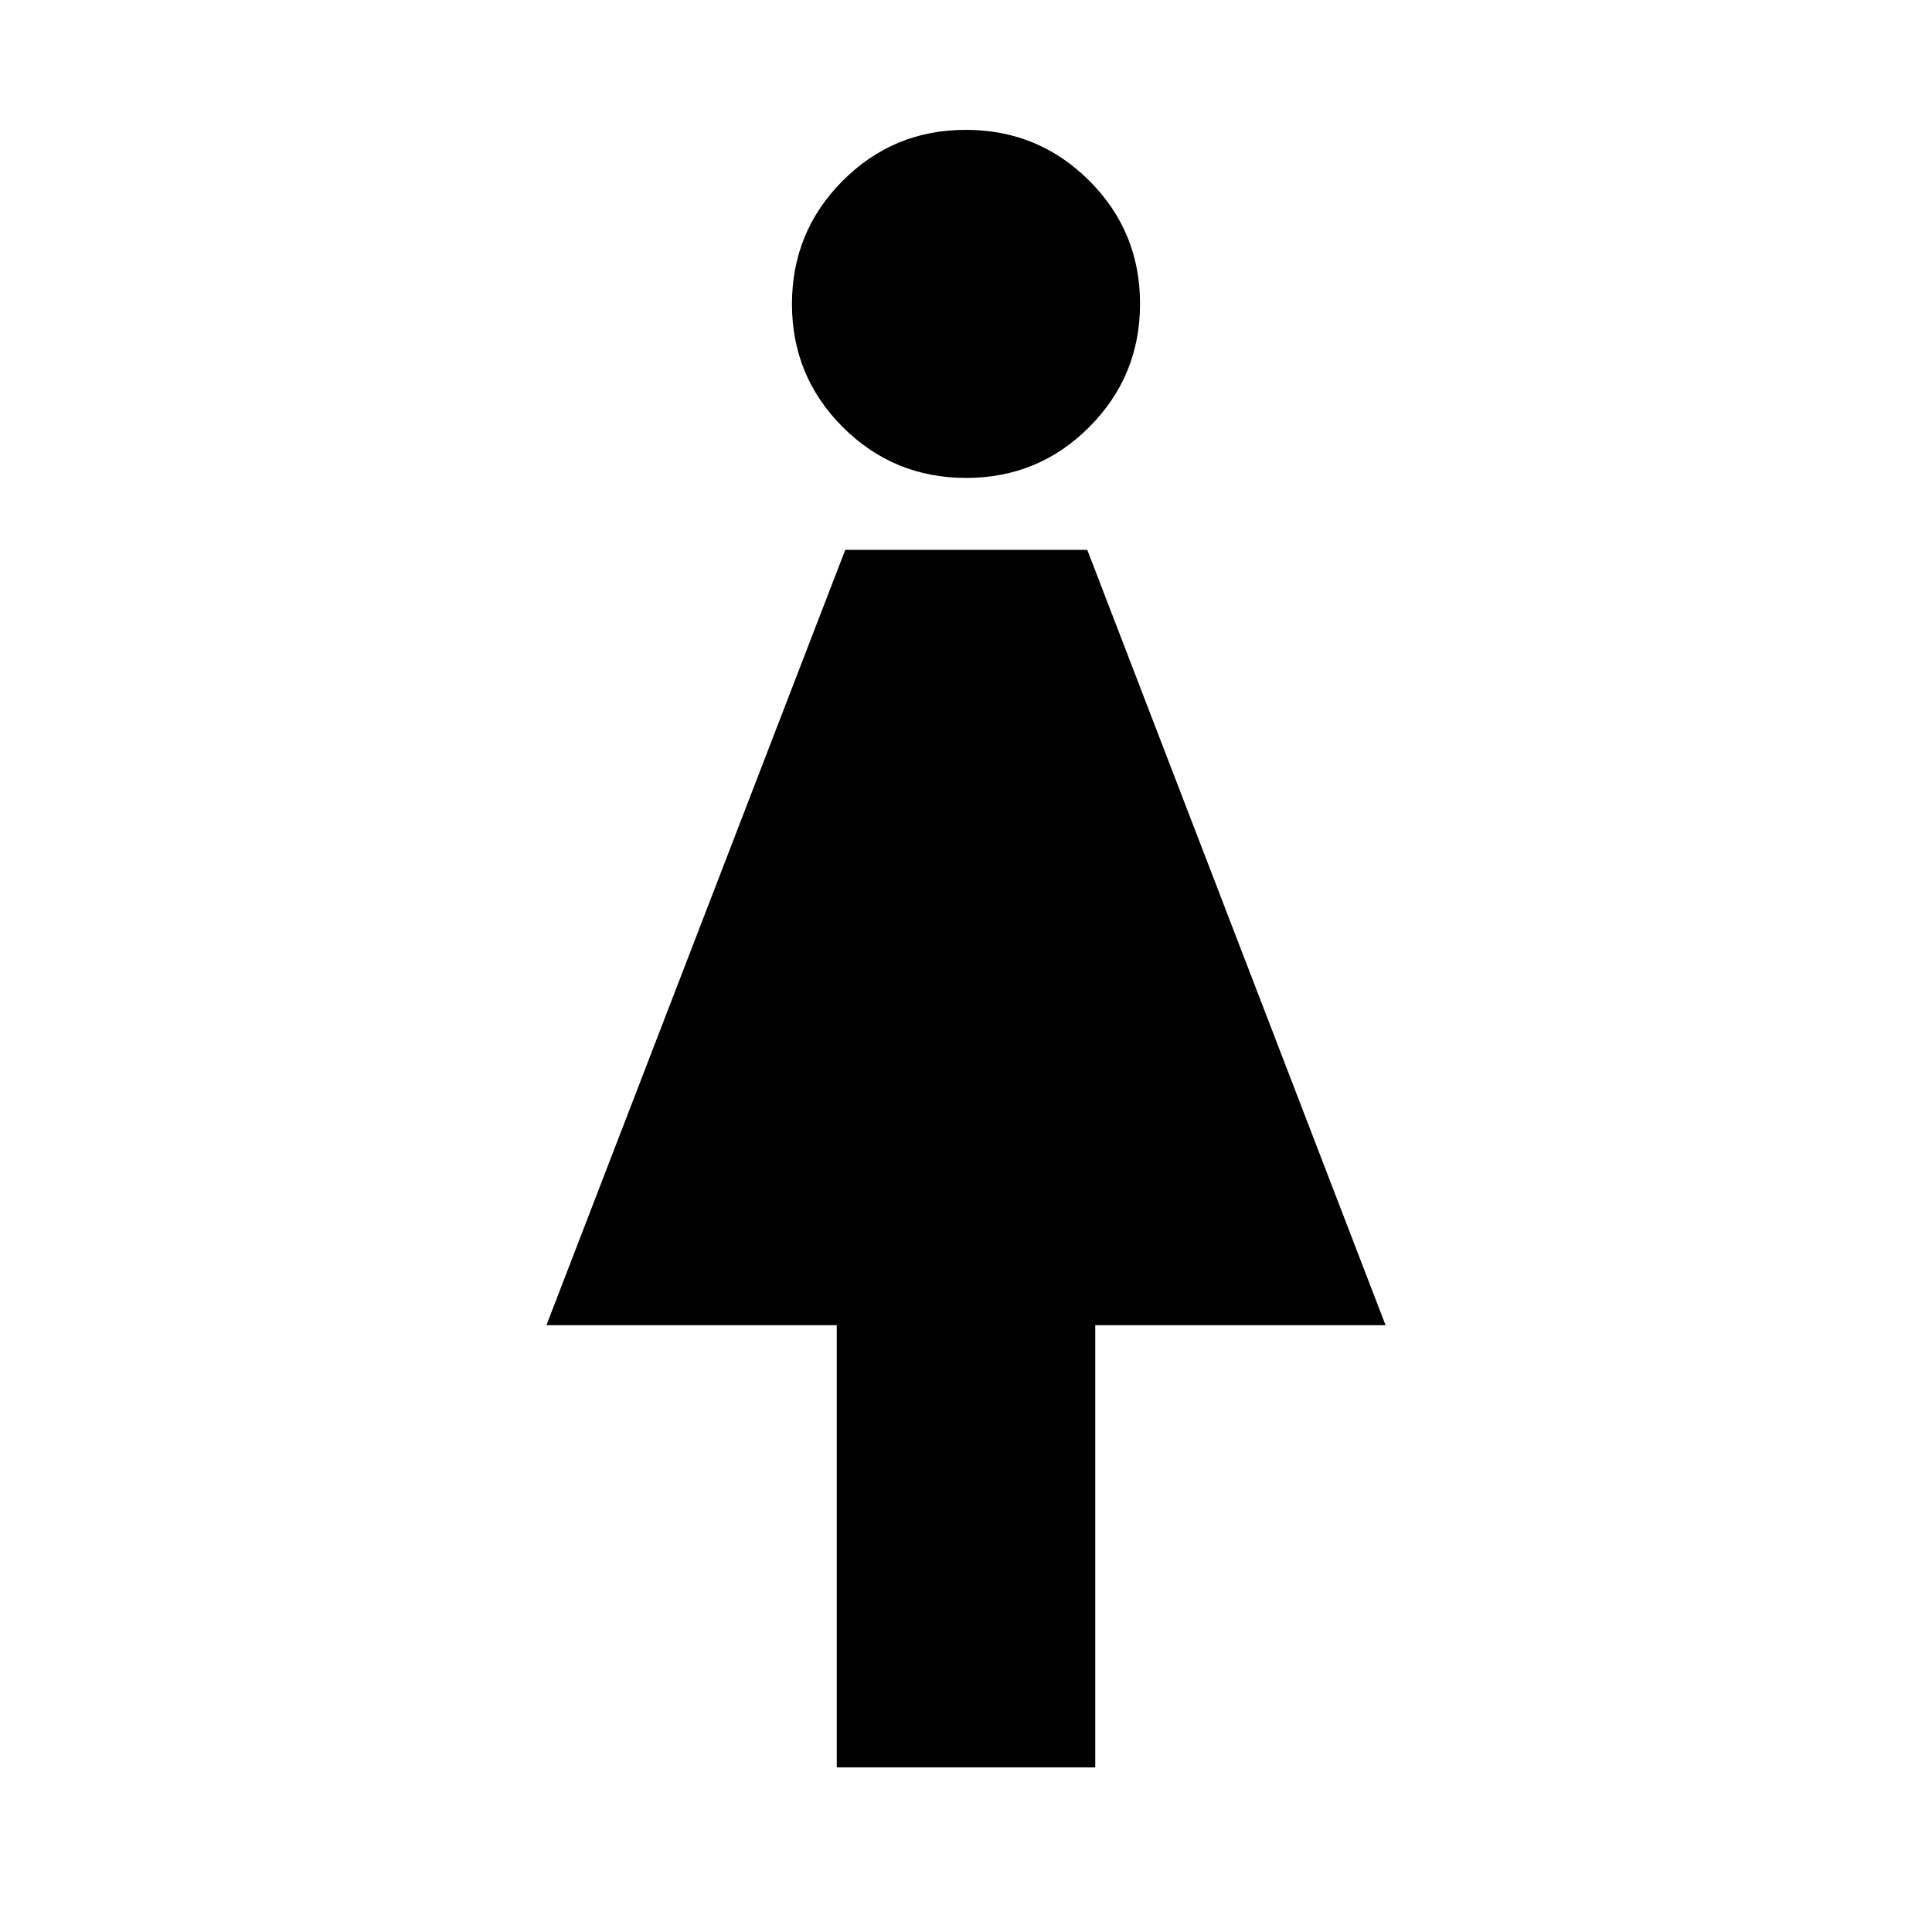 <svg xmlns="http://www.w3.org/2000/svg" height="24" viewBox="0 -960 960 960" width="24"><path d="M415.78-81.78v-219.74H271.52L420-686.78h120.26l148.22 385.26H544.22v219.74H415.78Zm64.3-640.74q-35.97 0-61.27-25.22-25.29-25.22-25.29-61.19 0-35.96 25.22-61.26 25.22-25.29 61.18-25.29 35.97 0 61.27 25.22 25.29 25.22 25.29 61.18 0 35.97-25.22 61.26-25.22 25.3-61.18 25.3Z"/></svg>